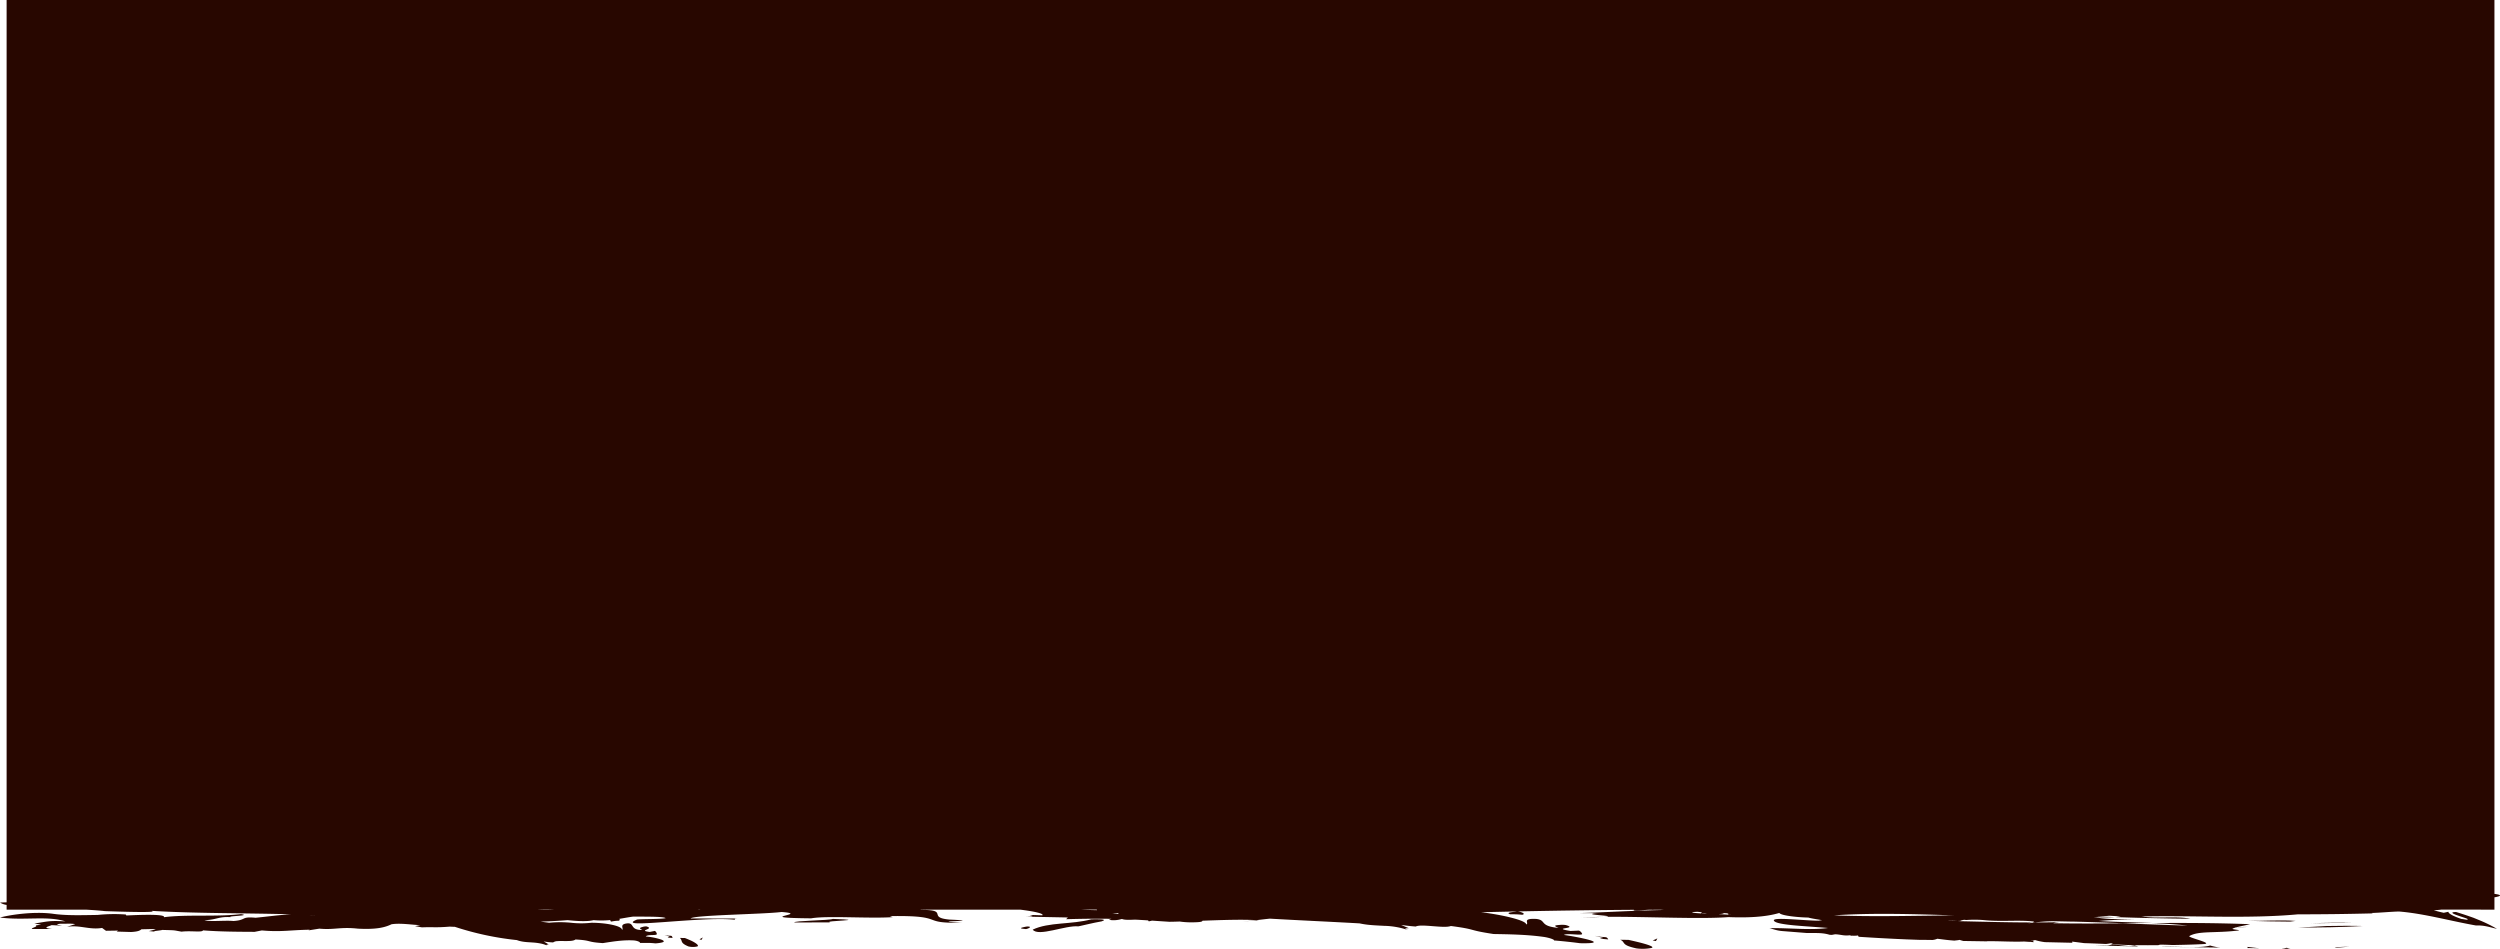 <svg xmlns="http://www.w3.org/2000/svg" viewBox="0 0 1448.05 549.61"><defs><style>.cls-1{fill:#280700;}</style></defs><g id="Layer_2" data-name="Layer 2"><g id="BACKGROUND_1" data-name="BACKGROUND 1"><path class="cls-1" d="M1444.83,526.89v-7.14c4.89-.88,3.65-1.5,0-2V0H3.83V522.65l-3.8.12a9.67,9.67,0,0,0,3.8,1.38v2.74h46c5,.28,9.08.61,10.93.85,6.37.22,31.8,1.11,27.06-.16,24.8,1.52,54,1.25,80.66,2-6.78.37-14.1,1.4-20.46,2-8.74-.81-4.94,1.38-12.84,1.88-5-.49-13.7.58-16.75-.5,7-.1,7.93-2.18,15.27-1.73-2.8-.7,12.42-.75,5.88-1.77-14.13,1.71-31.63.1-44.59,1.8,1-2.08-16.1-1.26-21.79-1l-.36-.56a93,93,0,0,0-16.28.25c-9.3.14-18.47.46-26.31-.73C18.71,527.8,5,530.07,0,531.45c14.13,1.85,27.4-1.16,37.88,2.24-9.8-.6-10.46.16-18,1.21l4,.69-3.24.42c1.66.73-2.62,1.35-2.13,2.09H30.23c-6.3-.65-2.14-1.46-.3-2.24l6,.28c-1.4-.35-5.13-.67-.73-1.11,2.44.15,5.68-.27,8.37.25l-4.81,1.57c7.39-1.24,13,1.86,20.37.63l2.25,1.65,7-.11-.79.57,8.37.25c4.53-.25,5.2-1,6-1.59,3.49,0,6.85-.29,8.26.07l-4,1,3.74.32c-2.56-.33,3.12-.61,4-1,8.38.24,5.93.09,11.19,1,5.44-.65,12.1.56,12.42-.75,9.92.78,20.49.81,29.92.86l4.16-.82c11.19,1,16.27-.24,27.89-.42l-.92.39,6.36-1c8.76.8,12.18-1.12,22.34,0,10.95.59,15.89-.8,19.45-2.54,5.31-.83,12,.38,16.75.5l-3.11.61,4,.68c6.86-.29,7.23.27,16.17-.43,1.07.07,2,.11,2.89.12a172.07,172.07,0,0,0,35.92,7.68c3,1.16,6.09,1.17,9.09,1.39a34.15,34.15,0,0,1,4.5.56,16.29,16.29,0,0,1,4.52,1.52l-1-.52c-.13-.29.66-.37,1.29-.47-1-.56-1.95-1.13-2.87-1.7a40.59,40.59,0,0,0,5.47.57,4.47,4.47,0,0,1,2.53-.74c1.11-.1,2.42-.08,3.76-.06,2.65,0,5.4.09,6.66-.9,10,.57,5.84,1.43,15.81,2.1,5.28-.81,11.52-1.89,17.66-1.57,2.22.1,4.21,1,3.83,1.45,1.32,0,2.93,0,4.53,0s3.21.15,4.54.28c2.89-.23,4.28-.58,4.65-.95s-.26-.86-1.42-1.28a38.66,38.66,0,0,0-8.9-1.77c1.08-1.44,6.89-.22,6.39-1.6a2.64,2.64,0,0,0-1.11-1.63l-3,.61c-3.72-.48-2.94-.86-1.82-1.37s2.55-1,0-1.83a5.61,5.61,0,0,0-2.13.25c-2.5.65-1.78,1-.37,1.81-7.17.05-4.4-3.88-8.35-3.87-5.42.5-2.07,2.93-3.37,3.81.06-2.43-9.83-4.15-17.75-4.13a52.05,52.05,0,0,1-11.71,0,64.76,64.76,0,0,0-12.77,0c-1.51-.21-3.2-.4-5-.67,5.59-.15,10.79-.46,15.68-.84,4.67.45,10.93,1,15.09,0a54.11,54.11,0,0,0,9.94-.08c-.4.28-.44.58.36.91a21.12,21.12,0,0,1,4.32-.5c.69-.35.65-.75.22-1.07,2.67-.44,5.25-.94,8-1.31,9.67,0,18,0,18.9.9-2.91.65-12.82.43-16.54.78-14.33,5.86,36.77-1.9,56.17.08,1.85-.18-1.66-.61,2.9-.65L400,532c1.48-2,42.37-2.42,52.71-3.76,17.73,1.35-19,3.31,17.11,3.68,9.51-1.66,33.43.24,47.28-.69l-1.65-.6c33.66-.53,16.51,4.44,41.61,3.78-23.09-1,16-.76-7.09-1.77-13.22-1.22,0-5.64-16.29-5.61l-.59-.12h58.06c8,1,13.67,2.27,12.61,3.26-4.28-.11-5.53-.31-7.3,0,1.27.2,3.76.6-2.29.77l24.36.48-1,1c10.68-.31,19-.34,26.19-.22a9.51,9.51,0,0,1-1.42.46c1.92.7,5.5.27,7.19-.31l.56,0c1.42.57,4.43.45,7.44.32,2.51.13,4.94.27,7.37.43a1,1,0,0,1,.53.59c.65-.17,1.28-.31,1.9-.44,3.22.22,6.48.44,10,.66,1.91,0,3.91-.08,6-.14a46.88,46.88,0,0,0,6.35.47c5.74,0,6.82-.37,6.82-.94,11.3-.42,22.81-.82,31.39-.33,2.33-.28,4.86-.58,7.62-.87,17.36,1,34.75,1.76,52,2.74a51,51,0,0,0,7.15,1c2.37.2,4.71.29,7,.42a45.75,45.75,0,0,1,14,2.47L814,538c-.21-.3,1-.33,2-.39q-2.31-.93-4.46-1.88c2.83.41,5.68.74,8.5.93,1.64-.84,5.68-.53,9.83-.21s8.41.71,10.5-.09c15.65,2.05,9,2.27,24.74,4.64,8.53.16,18.71.26,28.73,1.63,3.63.48,6.85,1.73,6.2,2.09,4.38.35,10.64,1,15.15,1.61,19.52.41-2.07-3.81-9.34-4.78,1.83-1.27,11.31.71,10.51-.76a3.47,3.47,0,0,0-1.81-1.76l-4.93.21c-12-2,5.24-1.2-2.73-3.44a14.27,14.27,0,0,0-3.41-.07c-4.05.28-2.94.77-.71,1.75-11.56-1.09-6.73-4.54-13-5.22-8.69-.43-3.63,2.55-5.81,3.2.34-2.28-13.73-5.61-26.06-7.07l4.4-.11,16.25-.35c-1.79.42-6.88.5-3.83,1.65a54.28,54.28,0,0,1,6.94.28c2.18-.42.17-1.5-2.41-1.95,22-.44,44.46-.78,67.14-.93.08.05,0,.09-.14.16l-.14.06c1.08.72,6.12-.26,9.79-.27H956a13,13,0,0,1,1.44.07,3.64,3.64,0,0,0,.49-.08h3.75l1.9.15c-22.75.55-40.13,1.69-49.38,1.8l11.56.07c-12.8.82,13.63,1.55,3.12,2.1,24.44-.19,55.71,1.46,72.3.17,10.88.43,21.43,0,29.42-2.41,1.18,1.72,12.39,2.64,16.76,2.65,2,.63,5.88,1.09,8,1.56a8.31,8.31,0,0,1-3.7-.27l2.56.56c-9.7,0-28.47-2.43-26.66.1s18.9,3,31.28,4.11c-10.58,1.45-23.09-.19-33.93.13,2.56.56,4,1.4,7.67,1.67l14,1.11c4.69.08,8.87-.31,13.07,1l1.22.09c.83-.07,1.61-.35,2.45-.35,3.71.26,4.48,1,8.62.53,0,.15-.12.26-.36.35,1.26-.18,3.23.12,4.64-.23a1.29,1.29,0,0,0,.42.8c9,.59,18.14,1.1,27.41,1.49l8.16.3c2.3,0,4.65,0,7.08.06a9.54,9.54,0,0,0,2.87-.72c3.13.41,6.25.83,9.95,1.09.58-.14,1.79-.15,2.94-.43a21.3,21.3,0,0,0,2.17.63l13.79.22v-.07c6.48-.12,15,.46,21.37.17h0l5.67.38a1.29,1.29,0,0,1-.42-.8,9.47,9.47,0,0,1-2.12.18,20,20,0,0,0,3.23-.61,32.61,32.61,0,0,0,5.76,1.21l15.65.36c.45-.2.08-.47,0-.67,2.3.25,4.62.58,7,.88q6.28.2,12.68.49c1-.11,2-.26,3-.47a8.18,8.18,0,0,0,2.1.71l4.8.25c4.34.23,12.17.28,20.4.22a3.69,3.69,0,0,1,1.41-.31c2.35,0,4.62.1,6.82.21,7.59-.13,14.63-.34,18.57-.59,4.72-.59-9.83-3.75-8.82-4.6,5.33-3.13,14.64-1.61,27.65-3.14,3.57-.32-2.56-.54-2.7-1.11a12.42,12.42,0,0,1,2-.77q3.78-.11,7.55-.29l-1.07,0c-2.21,0-4.35.11-6.33.27,2.38-.67,5.59-1.19,8.11-1.84-19-.72-38.06-.81-57.12-.64,7.17.27,14.2.67,20.92,1.47-12.48-.37-25-.86-37.64-1.33-13.49.12-26.94.19-40.33-.06a25.68,25.68,0,0,1,3.85-.61c-4.69.11-9.39.15-14.09.16l-4.29.51c.51-.13,1.75-.32,2.62-.51-14.55,0-29-.44-43-.74a5.12,5.12,0,0,0,2.19-.46l-2.27,0c-2,.09-4.07.16-6,.17,2-.17,4-.16,6-.17l2.48-.11a3.5,3.5,0,0,1,2.07-.09,70.92,70.92,0,0,1,9.94,0c10,1.08,19.39-.08,28.08.73,2,.15,1.52.39.46.63H1179a94.12,94.12,0,0,1,10-.68l11.23.24h2.17l-1.09,0c9.52.25,18.94.58,28.28.92l16.72-.14c-10.14-.39-20.55-.53-30.64-1.15,6.74-.56,14.09-.87,21.54-.87l-14.54-.29a80.89,80.89,0,0,1-10-1.08,113.85,113.85,0,0,0,12.46,0l-10.85-.39,7.25-.33-.29-.07c2.4.08,4.79.23,7.13.48-1.08.13-2.15.23-3.24.31,14.75.48,29.18.82,43.55.94-7.66-1.66-19.39.08-28.2-1.3,29.33-.72,61.43,1.45,90.51-1.25,14.38,0,29-.18,43.37-.55l-.56-.24c5.3-.16,10.2-.68,15.7-.85,14.55,1.16,30,5.55,44.65,8.1,4.87-.19,7.82,1,12.13,1.95a80.13,80.13,0,0,0-10.43-5.12l-3.17-1.3-3.32-1.16c-2.24-.76-4.53-1.5-6.79-2.19-7.53.17,7.63,3.72,6.68,4.19.38.68-1.77,0-3.52-.14-3.84-1.28-7.66-3-7.58-4.18l-2.69.6c-1.9-.41-3.82-.91-5.77-1.43,1.69-.13,3.28-.27,4.67-.44ZM178.88,530l4.18.19C181.63,530.16,180.18,530.1,178.88,530Zm132-3.08h10.35A72.36,72.36,0,0,1,310.83,526.9Zm94.22.08-.91-.09h1.45Zm242.51,2.32-3.36-.07c1.46-.17,2.65-.32,3.6-.45C647.93,528.92,647.86,529.09,647.56,529.3Zm323.57-2.36-1.28,0,0,0Zm9.1,1.33,2.81-.16c.64.06,1,.09,2.39.26.56.31-.31.44-.21.69a7.82,7.82,0,0,1,3.38.16C983.6,529,979.68,528.78,980.23,528.27Zm22.18,1.55h-.83c-1.86-.15-4-.25-6.28-.35,1.59-.1,3-.25,3.05-.57,2.9,0,2.91.41,2.62.86l1.85,0Zm59.7.36c21.73-1.47,45.21-.81,69.47,0h.1C1108.84,530.42,1084.47,531.09,1062.11,530.18Zm-426.72-3c-3.3-.07-6.55-.17-9.1-.33h9A.27.27,0,0,0,635.39,527.22Z"/><path class="cls-1" d="M729.27,533l-1.51-.08c-3,.35-5.62.65-8.06.84Z"/><path class="cls-1" d="M928.85,531.07c-4.62,0-9,.14-13,.33C922.5,531.3,926.55,531.19,928.85,531.07Z"/><path class="cls-1" d="M460.06,534.33l20.88-.08c-5.14-1,24.79-1.21,1.48-2C480.32,533.17,459.46,533.25,460.06,534.33Z"/><path class="cls-1" d="M1301.67,533.34q12.57.42,24.76.48c1.08-.11,2.15-.24,3.21-.41C1320.51,532.72,1310.79,533.55,1301.67,533.34Z"/><path class="cls-1" d="M1363.11,534.59c-7.92-.27-16.34-.11-24.63.21C1346.91,534.69,1355.2,534.49,1363.11,534.59Z"/><path class="cls-1" d="M1233.54,548c-3.7-.27-6.83-.68-10-1.09a10.09,10.09,0,0,1-2.87.72c-2.43-.09-4.78-.09-7.07-.07,8.57.29,16.87.48,25,.63-.77-.18-1.5-.39-2.18-.62C1235.33,547.84,1234.11,547.85,1233.54,548Z"/><path class="cls-1" d="M1252.42,548.34l0,.06,33.52.46a33.93,33.93,0,0,1-5.79-1.2C1274.5,549.38,1261.47,548.16,1252.42,548.34Z"/><path class="cls-1" d="M1347.66,536.37c-2.78.19-5.57.34-8.35.48s-5.58.3-8.36.4c12.66,0,25.21-.15,37.71-.89-3.39-.1-6.84-.1-10.35-.11Z"/><path class="cls-1" d="M1301.69,549.12l7,.14c-2.36-.25-4.7-.58-7-.8C1301.76,548.66,1302.14,548.93,1301.69,549.12Z"/><path class="cls-1" d="M1321.54,549.5l5.18.11a7.66,7.66,0,0,1-2.13-.65A29.54,29.54,0,0,1,1321.54,549.5Z"/><path class="cls-1" d="M1352.33,549c2.78-.18,5.61-.44,8.36-.67-2.23.05-4.55.15-6.94.28A3.56,3.56,0,0,0,1352.33,549Z"/><path class="cls-1" d="M943.28,544.4l-4.76-.08c3.26,1.57.15,3,9.3,5a26.24,26.24,0,0,0,9-.3C958.83,548,949.42,545.75,943.28,544.4Z"/><path class="cls-1" d="M959.14,545.09l.85-1.54-2.71,1.18C958.15,544.8,958.27,545,959.14,545.09Z"/><path class="cls-1" d="M923.7,542.05l4.85,1.21c.11.21-2.41.2-1.41.48l4.39.38C930.38,542,930.31,543.41,923.7,542.05Z"/><path class="cls-1" d="M632.08,532.5c-5.59,1.49-11.76,1.92-17.7,2.46s-11.65,1.31-16.21,3.5c3.23,4.31,19-2.63,26.44-1.89,4.72-1,7.51-1.82,13.48-2.9C642.43,532.28,635.11,532.41,632.08,532.5Z"/><path class="cls-1" d="M594.88,536.65a19.05,19.05,0,0,0-3.32.76c-.83.51,1.52.56,2.62.74C595.42,538,598.47,536.58,594.88,536.65Z"/><path class="cls-1" d="M402.24,545.86a21.89,21.89,0,0,0-2.7-1.36c-1-.43-2-.88-2.86-1.18l-2.89-.05c.91.77.85,1.51,1.22,2.29s1.18,1.56,3.68,2.61a10.91,10.91,0,0,0,5.33,0C404.72,547.68,403.8,546.82,402.24,545.86Z"/><path class="cls-1" d="M406.24,544.45l.86-1.45-1.93,1C405.69,544.12,405.72,544.33,406.24,544.45Z"/><path class="cls-1" d="M384.9,541.55l2.91,1c.06.2-1.47.32-.88.55.88,0,1.77.09,2.64.18C389,541.19,388.88,542.56,384.9,541.55Z"/></g></g></svg>
